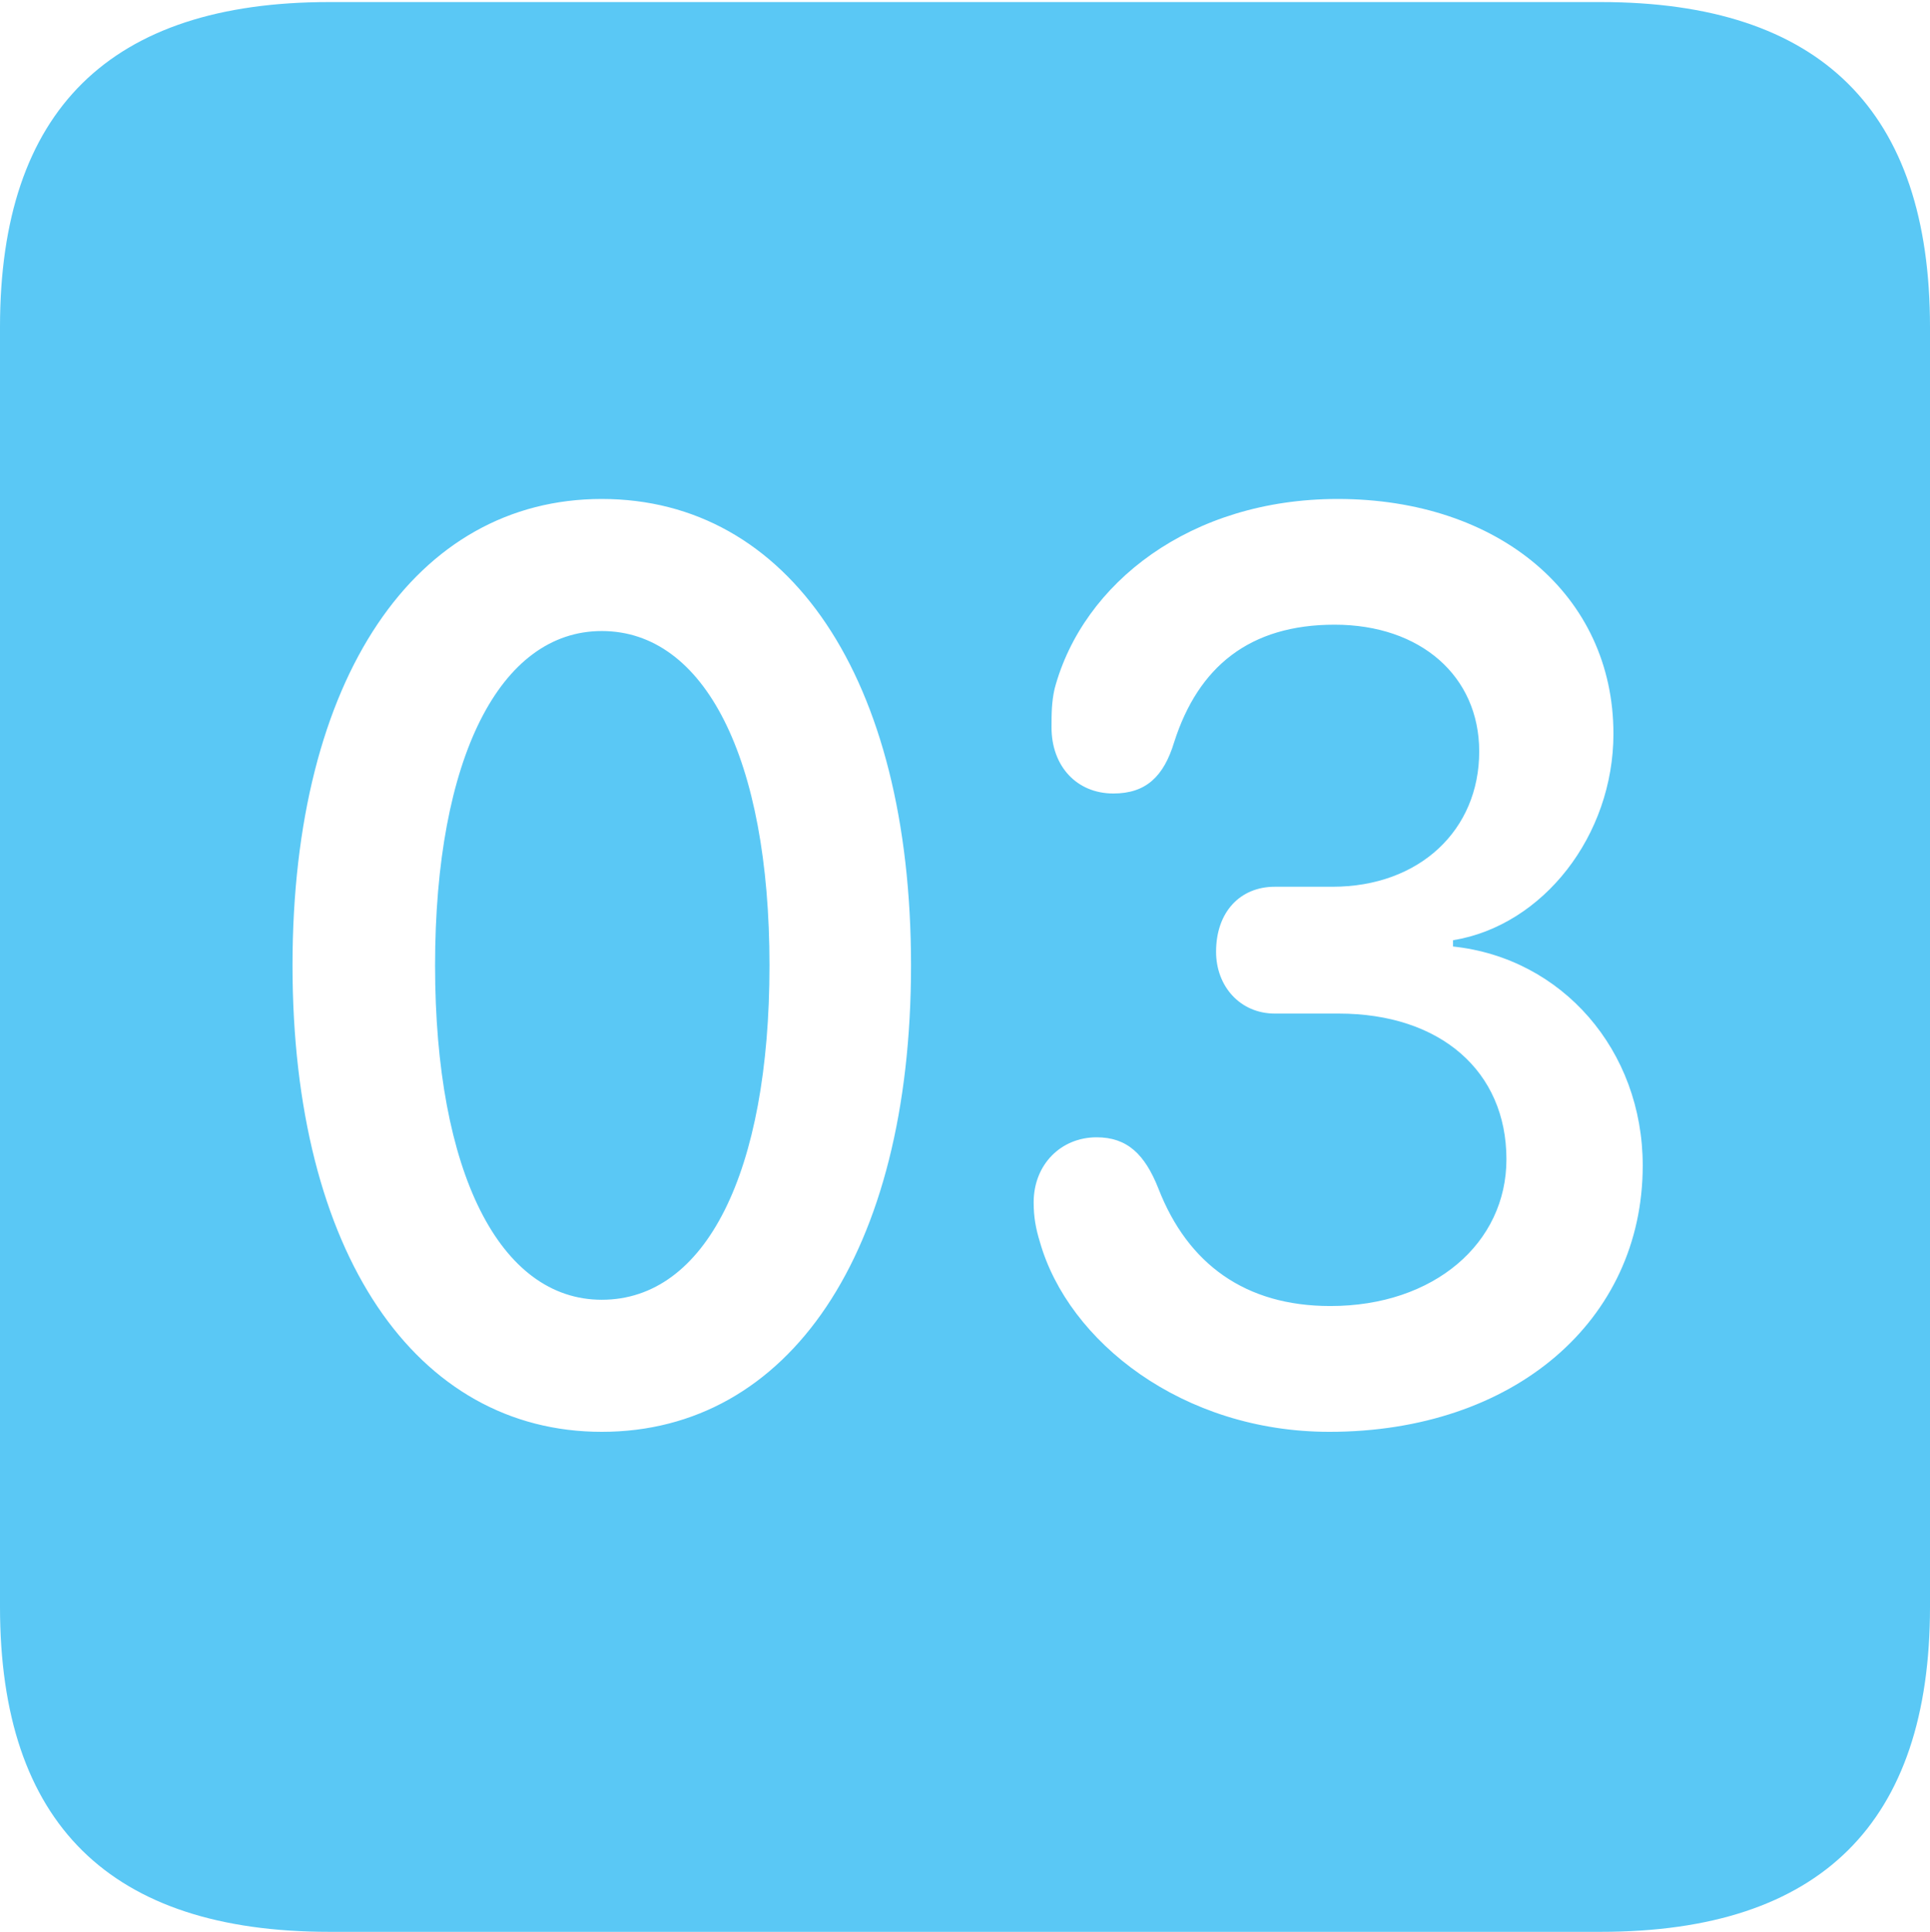 <?xml version="1.0" encoding="UTF-8"?>
<!--Generator: Apple Native CoreSVG 175.5-->
<!DOCTYPE svg
PUBLIC "-//W3C//DTD SVG 1.1//EN"
       "http://www.w3.org/Graphics/SVG/1.1/DTD/svg11.dtd">
<svg version="1.1" xmlns="http://www.w3.org/2000/svg" xmlns:xlink="http://www.w3.org/1999/xlink" width="22.473" height="22.498">
 <g>
  <rect height="22.498" opacity="0" width="22.473" x="0" y="0"/>
  <path d="M3.833 22.498L18.64 22.498C21.204 22.498 22.473 21.228 22.473 18.713L22.473 3.809C22.473 1.294 21.204 0.024 18.64 0.024L3.833 0.024C1.282 0.024 0 1.282 0 3.809L0 18.713C0 21.24 1.282 22.498 3.833 22.498ZM7.007 16.675C4.846 16.675 3.406 14.6 3.406 11.243C3.406 7.886 4.846 5.811 7.007 5.811C9.18 5.811 10.608 7.886 10.608 11.243C10.608 14.6 9.18 16.675 7.007 16.675ZM7.007 15.137C8.215 15.137 8.96 13.66 8.96 11.243C8.96 8.826 8.203 7.349 7.007 7.349C5.823 7.349 5.066 8.826 5.066 11.243C5.066 13.66 5.823 15.137 7.007 15.137ZM15.479 16.675C13.77 16.675 12.439 15.625 12.109 14.465C12.06 14.307 12.036 14.172 12.036 14.002C12.036 13.562 12.354 13.245 12.769 13.245C13.123 13.245 13.33 13.44 13.489 13.843C13.831 14.722 14.502 15.21 15.491 15.21C16.699 15.21 17.541 14.477 17.541 13.501C17.541 12.476 16.773 11.804 15.588 11.804L14.844 11.804C14.441 11.804 14.16 11.487 14.16 11.084C14.16 10.62 14.441 10.327 14.844 10.327L15.515 10.327C16.528 10.327 17.224 9.668 17.224 8.752C17.224 7.874 16.541 7.275 15.54 7.275C14.551 7.275 13.953 7.764 13.672 8.643C13.55 9.045 13.342 9.241 12.964 9.241C12.537 9.241 12.244 8.923 12.244 8.472C12.244 8.313 12.244 8.179 12.28 8.02C12.61 6.787 13.867 5.811 15.576 5.811C17.456 5.811 18.787 6.934 18.787 8.545C18.787 9.729 17.969 10.779 16.919 10.95L16.919 11.023C18.189 11.157 19.128 12.231 19.128 13.574C19.128 15.381 17.627 16.675 15.479 16.675Z" fill="#5ac8f5"/>
 </g>
</svg>
